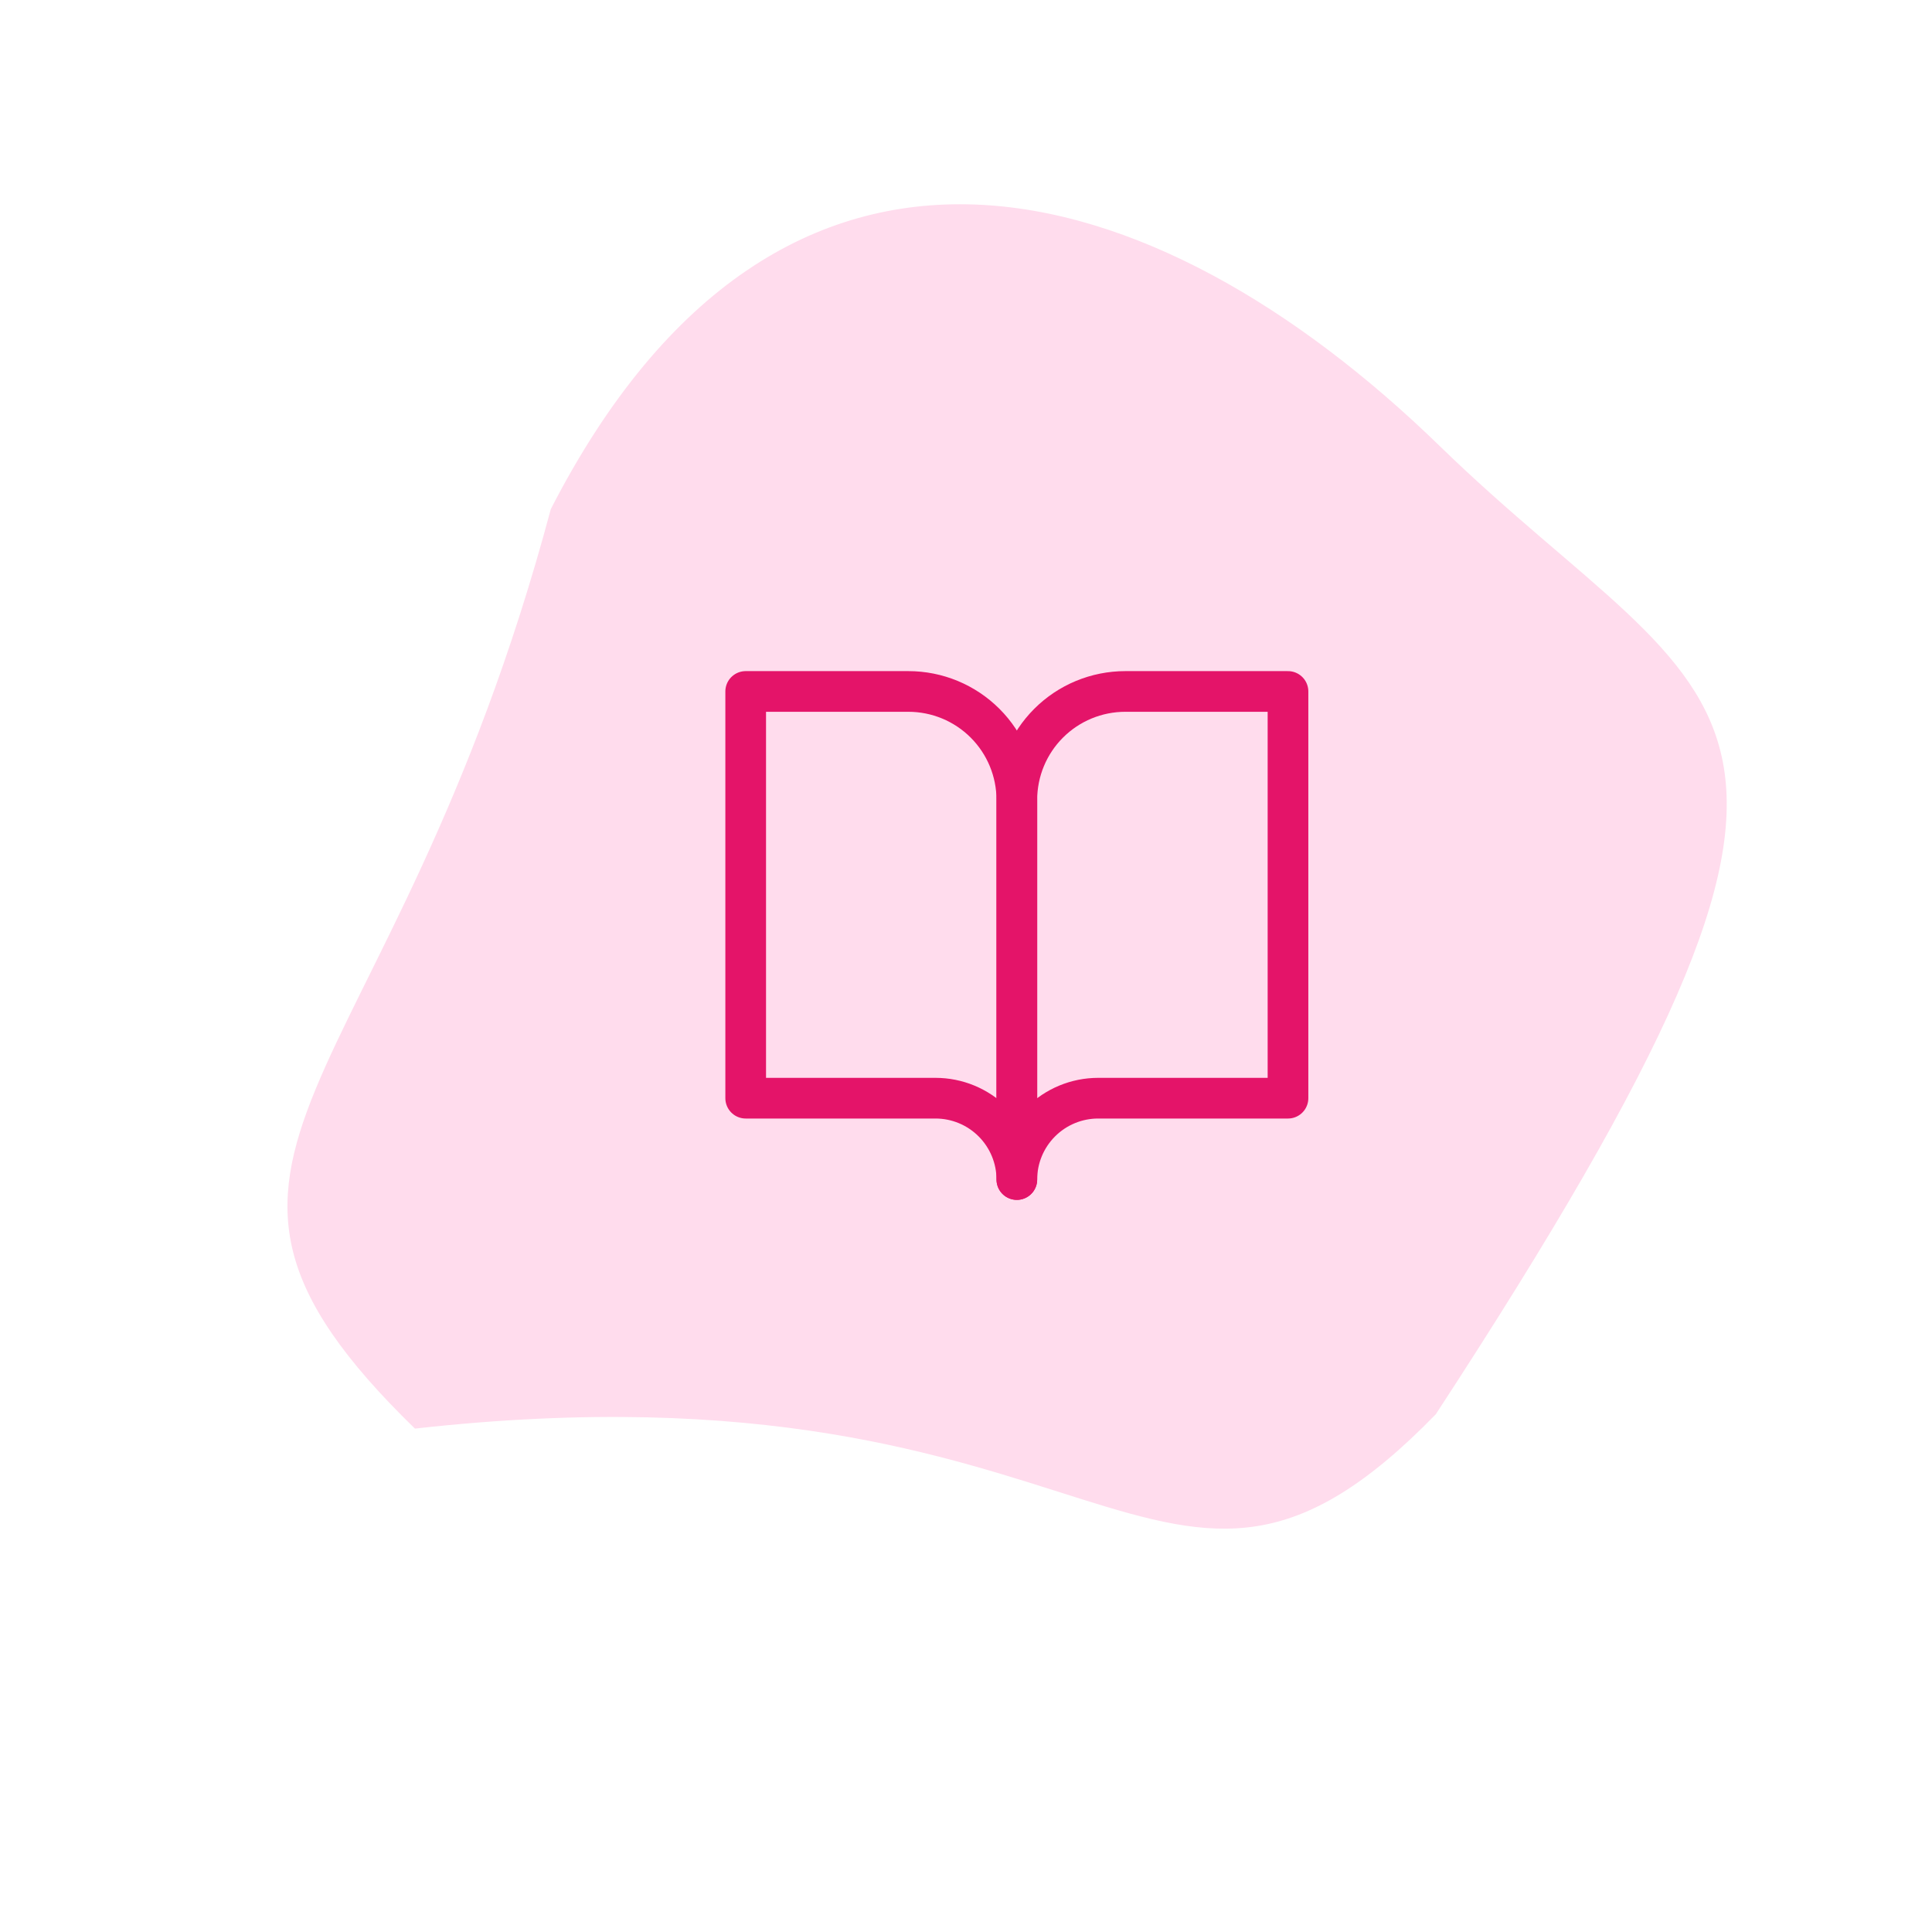 <svg width="95" height="95" viewBox="0 0 95 95" fill="none" xmlns="http://www.w3.org/2000/svg">
<path d="M70.602 69.54C93.93 33.813 84.843 35.591 70.785 21.924C56.728 8.257 38.445 2.908 27.084 25.034C19.224 54.443 6.345 56.58 20.403 70.247C54.659 66.417 56.935 83.597 70.602 69.54Z" fill="#FFDCED"/>
<path d="M36.667 34H44.667C46.081 34 47.438 34.562 48.438 35.562C49.438 36.562 50 37.919 50 39.333V58C50 56.939 49.578 55.922 48.828 55.172C48.078 54.421 47.061 54 46 54H36.667V34Z" stroke="#E41469" stroke-width="2" stroke-linecap="round" stroke-linejoin="round"/>
<path d="M63.333 34H55.333C53.919 34 52.562 34.562 51.562 35.562C50.562 36.562 50 37.919 50 39.333V58C50 56.939 50.421 55.922 51.172 55.172C51.922 54.421 52.939 54 54 54H63.333V34Z" stroke="#E41469" stroke-width="2" stroke-linecap="round" stroke-linejoin="round"/>
</svg>

